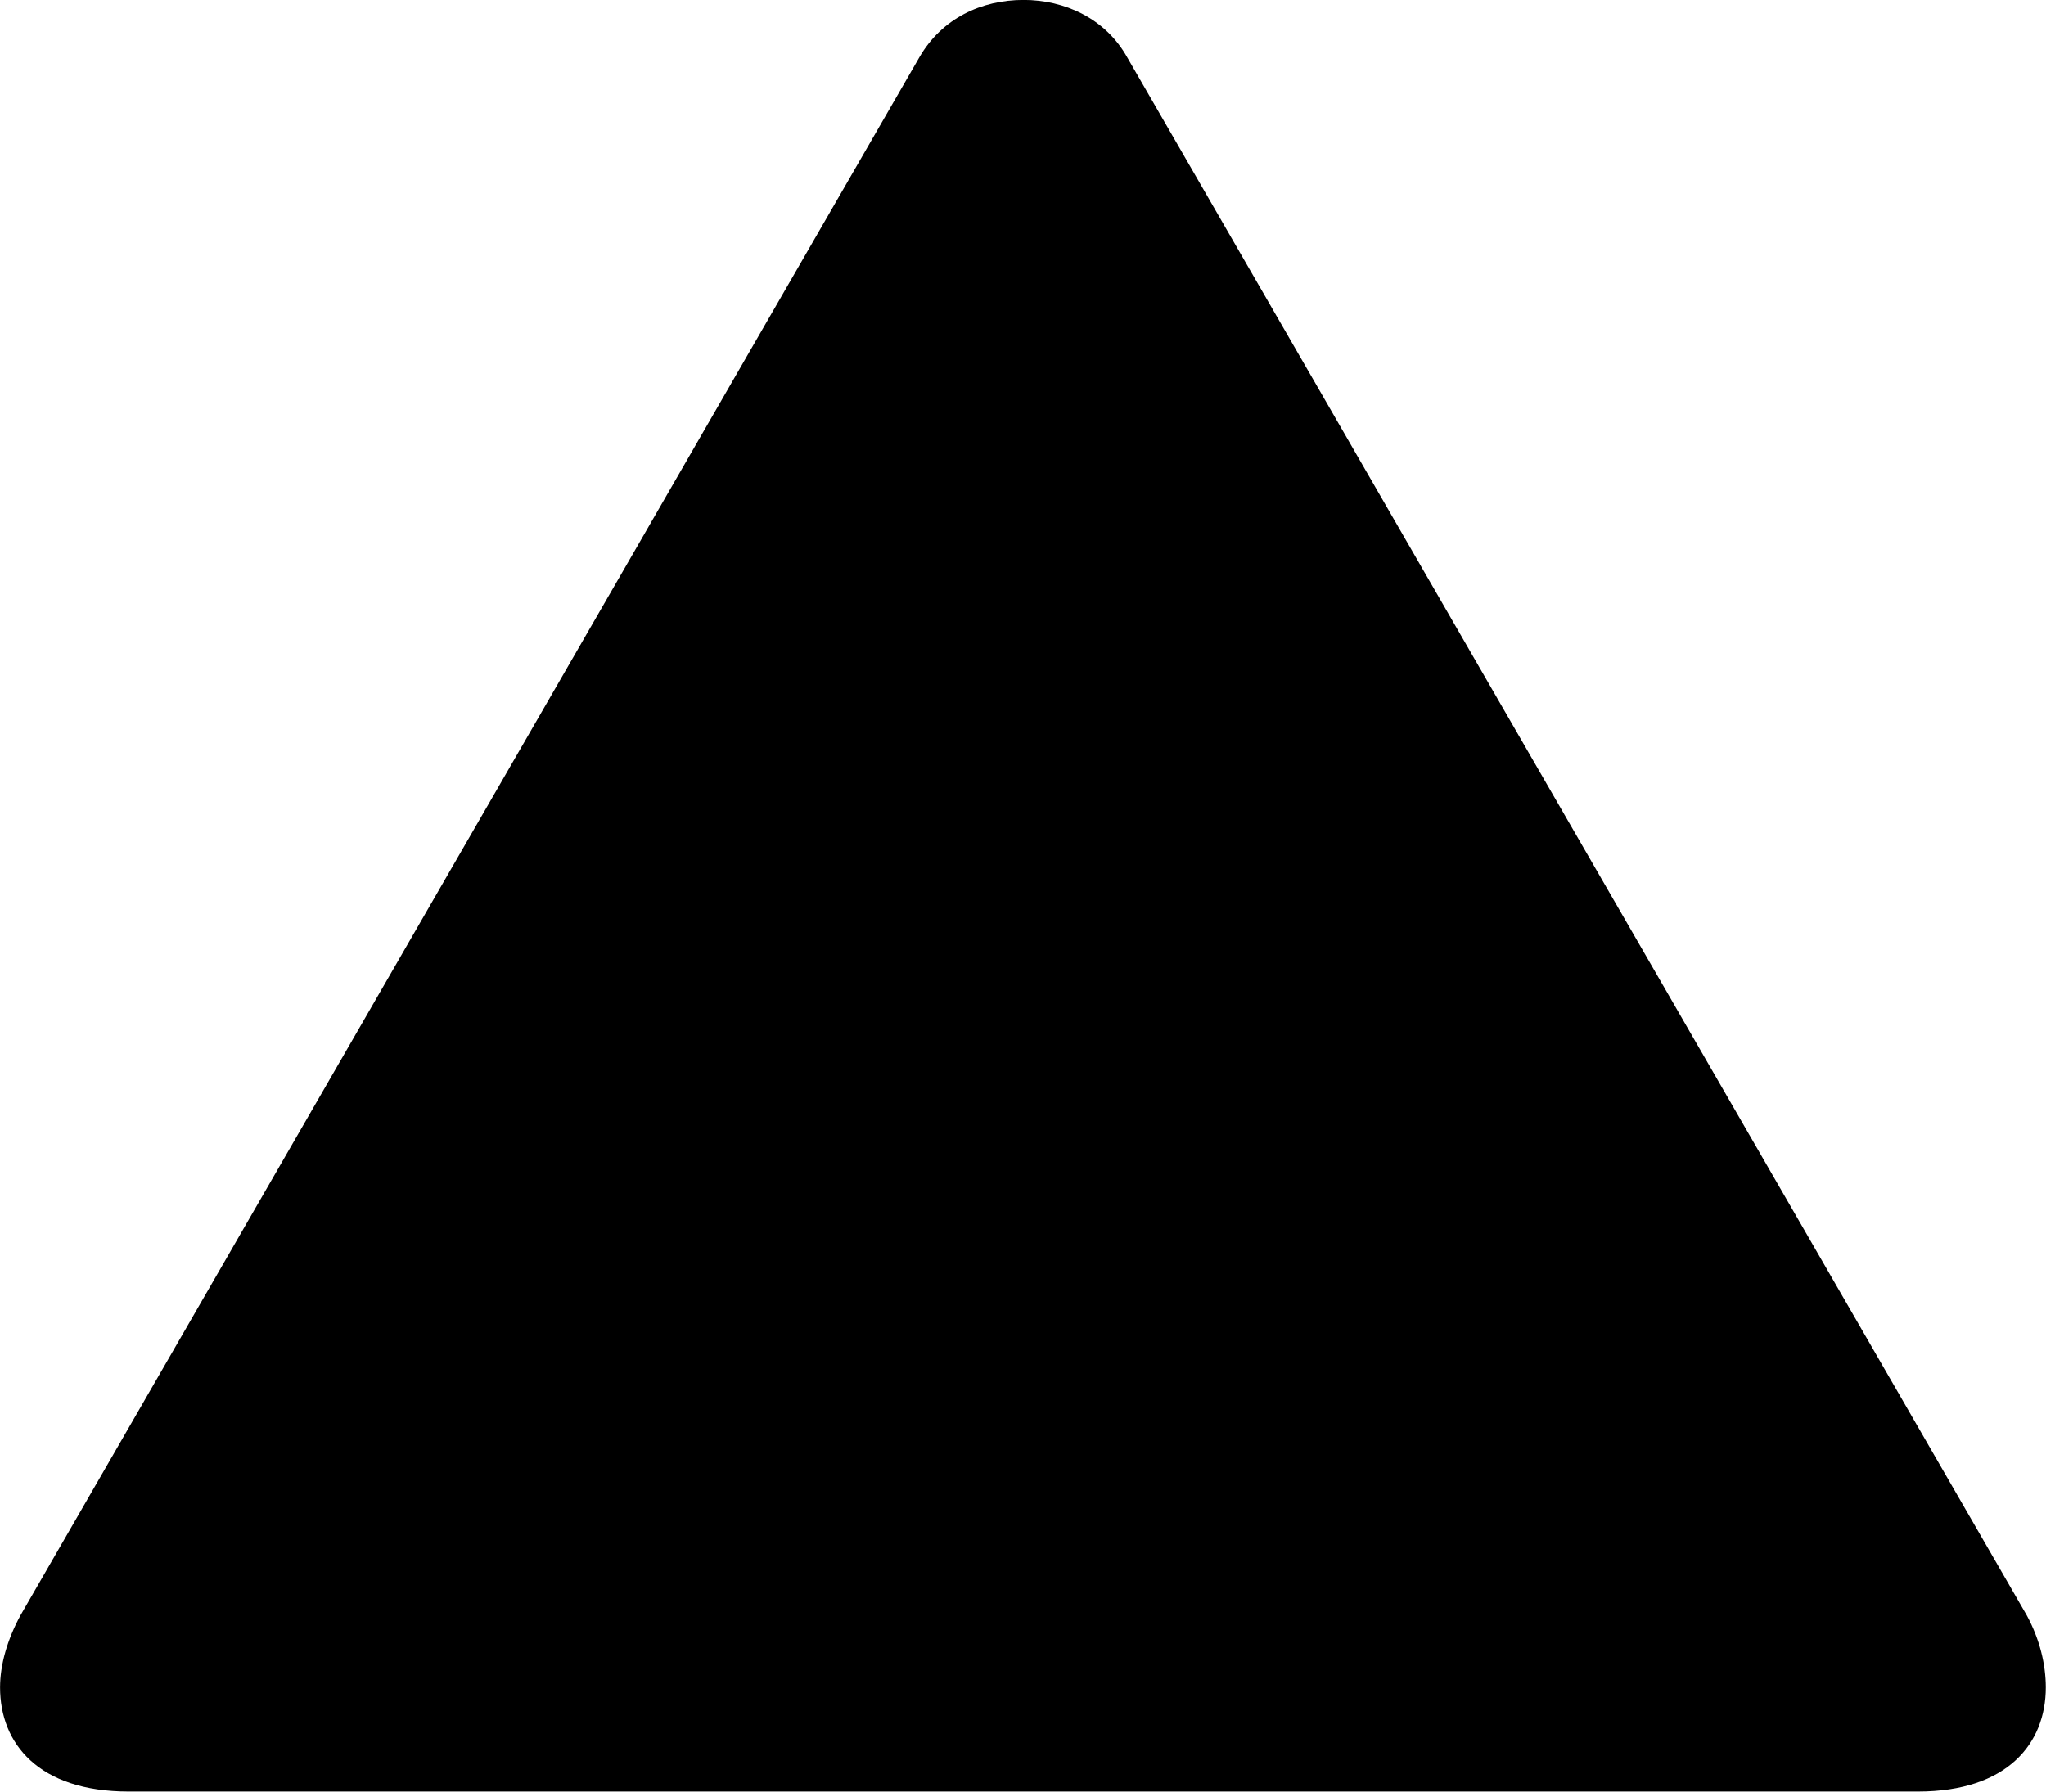 <svg viewBox="0 0 30.064 26.332" xmlns="http://www.w3.org/2000/svg"><path d="M1.891 26.329H28.181C29.501 26.329 30.061 25.619 30.061 24.799C30.061 24.459 29.971 24.089 29.781 23.739L16.561 0.839C16.241 0.269 15.641 -0.001 15.041 -0.001C14.421 -0.001 13.841 0.269 13.511 0.839L0.301 23.739C0.111 24.089 0.001 24.459 0.001 24.799C0.001 25.619 0.561 26.329 1.891 26.329Z" /></svg>